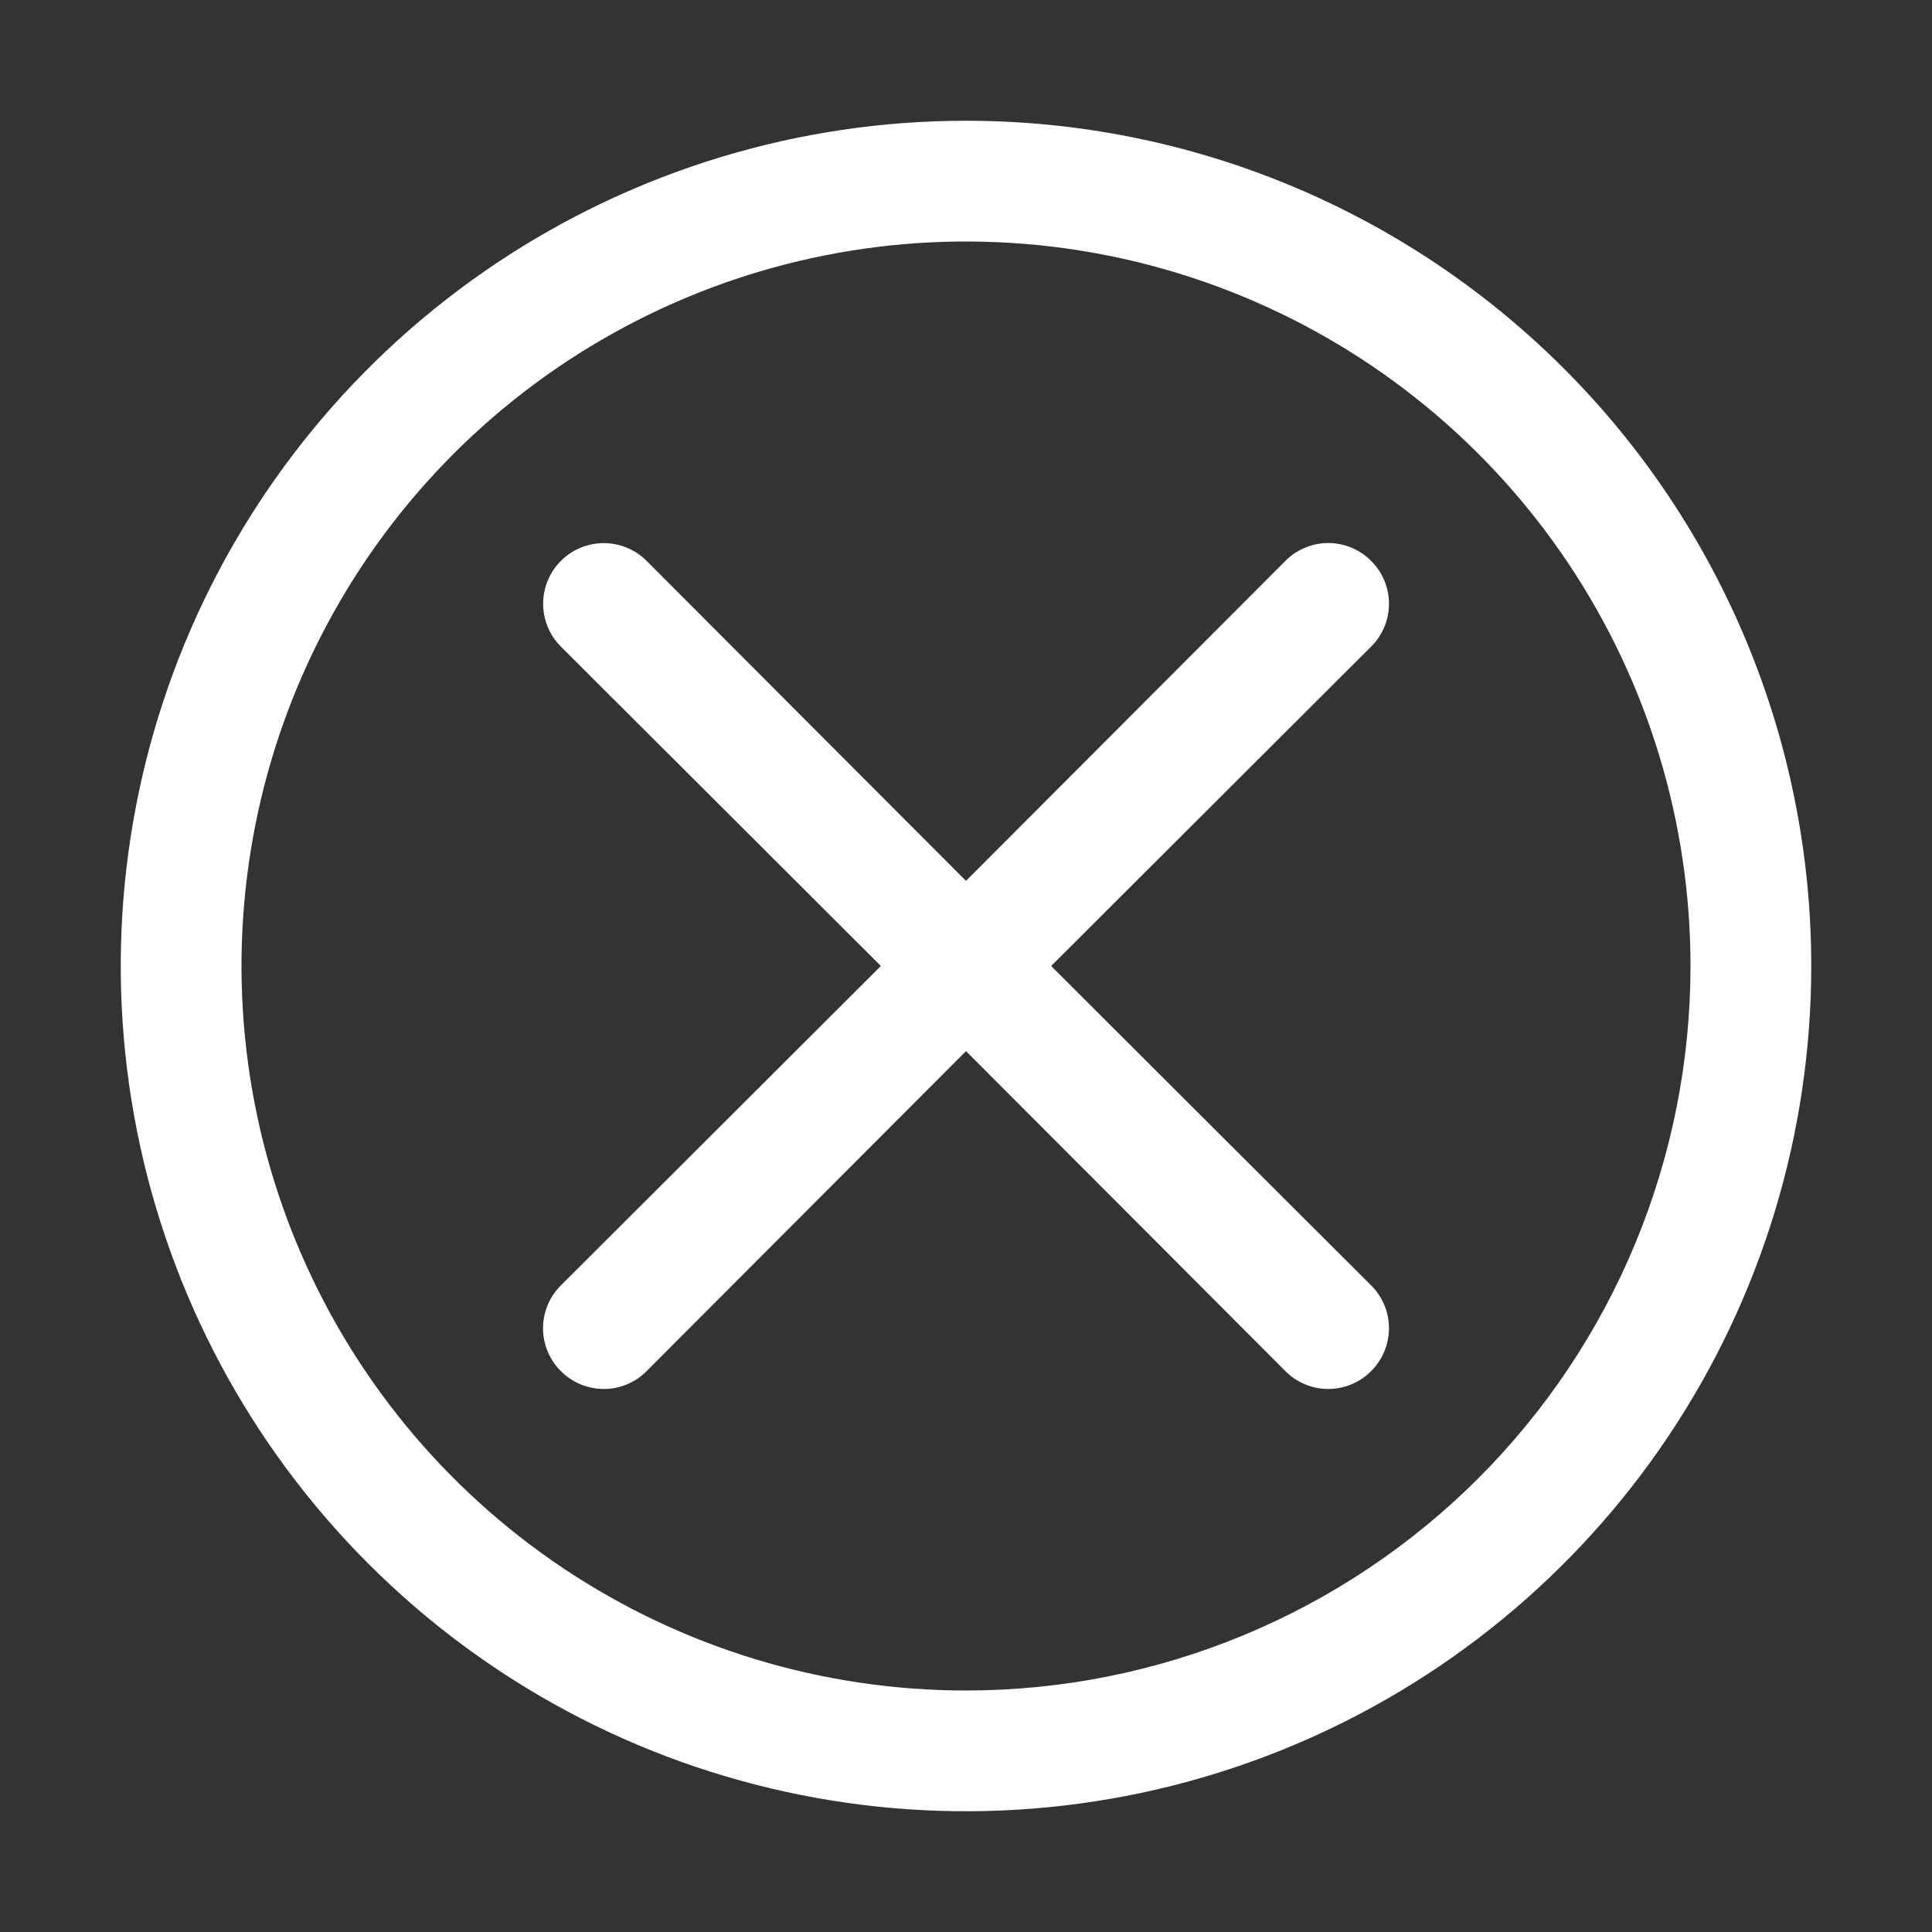 <svg width="118" height="118" viewBox="0 0 118 118" fill="none" xmlns="http://www.w3.org/2000/svg">
<rect x="0" y="0" width="118" height="118" fill="#333333" stroke="none"/>
<path d="M59 7.375C48.79 7.375 38.808 10.403 30.319 16.075C21.829 21.748 15.212 29.811 11.305 39.244C7.397 48.677 6.375 59.057 8.367 69.072C10.359 79.086 15.276 88.284 22.496 95.504C29.715 102.724 38.914 107.641 48.928 109.633C58.943 111.625 69.323 110.603 78.756 106.695C88.189 102.788 96.252 96.171 101.925 87.681C107.597 79.192 110.625 69.21 110.625 59C110.625 45.308 105.186 32.177 95.504 22.496C85.823 12.814 72.692 7.375 59 7.375ZM59 103.25C50.248 103.25 41.693 100.655 34.416 95.793C27.139 90.93 21.468 84.019 18.118 75.934C14.769 67.848 13.893 58.951 15.6 50.367C17.308 41.784 21.522 33.899 27.71 27.71C33.899 21.522 41.784 17.308 50.367 15.6C58.951 13.893 67.848 14.769 75.934 18.118C84.019 21.468 90.93 27.139 95.793 34.416C100.655 41.693 103.25 50.248 103.25 59C103.25 70.736 98.588 81.991 90.29 90.29C81.991 98.588 70.736 103.25 59 103.25Z" fill="white"/>
<path d="M83.743 34.257C83.4 33.911 82.993 33.637 82.543 33.45C82.094 33.263 81.612 33.166 81.125 33.166C80.638 33.166 80.156 33.263 79.707 33.45C79.258 33.637 78.85 33.911 78.507 34.257L59 53.801L39.493 34.257C38.799 33.562 37.857 33.172 36.875 33.172C35.893 33.172 34.951 33.562 34.257 34.257C33.563 34.951 33.173 35.893 33.173 36.875C33.173 37.857 33.563 38.799 34.257 39.493L53.801 59L34.257 78.507C33.911 78.85 33.637 79.257 33.45 79.707C33.263 80.156 33.166 80.638 33.166 81.125C33.166 81.612 33.263 82.094 33.45 82.543C33.637 82.993 33.911 83.4 34.257 83.743C34.6 84.089 35.008 84.363 35.457 84.55C35.906 84.737 36.388 84.834 36.875 84.834C37.362 84.834 37.844 84.737 38.293 84.55C38.743 84.363 39.151 84.089 39.493 83.743L59 64.199L78.507 83.743C78.85 84.089 79.258 84.363 79.707 84.55C80.156 84.737 80.638 84.834 81.125 84.834C81.612 84.834 82.094 84.737 82.543 84.55C82.993 84.363 83.4 84.089 83.743 83.743C84.089 83.4 84.363 82.993 84.55 82.543C84.738 82.094 84.834 81.612 84.834 81.125C84.834 80.638 84.738 80.156 84.55 79.707C84.363 79.257 84.089 78.85 83.743 78.507L64.2 59L83.743 39.493C84.089 39.15 84.363 38.742 84.55 38.293C84.738 37.844 84.834 37.362 84.834 36.875C84.834 36.388 84.738 35.906 84.55 35.457C84.363 35.008 84.089 34.6 83.743 34.257Z" fill="white"/>
</svg>
